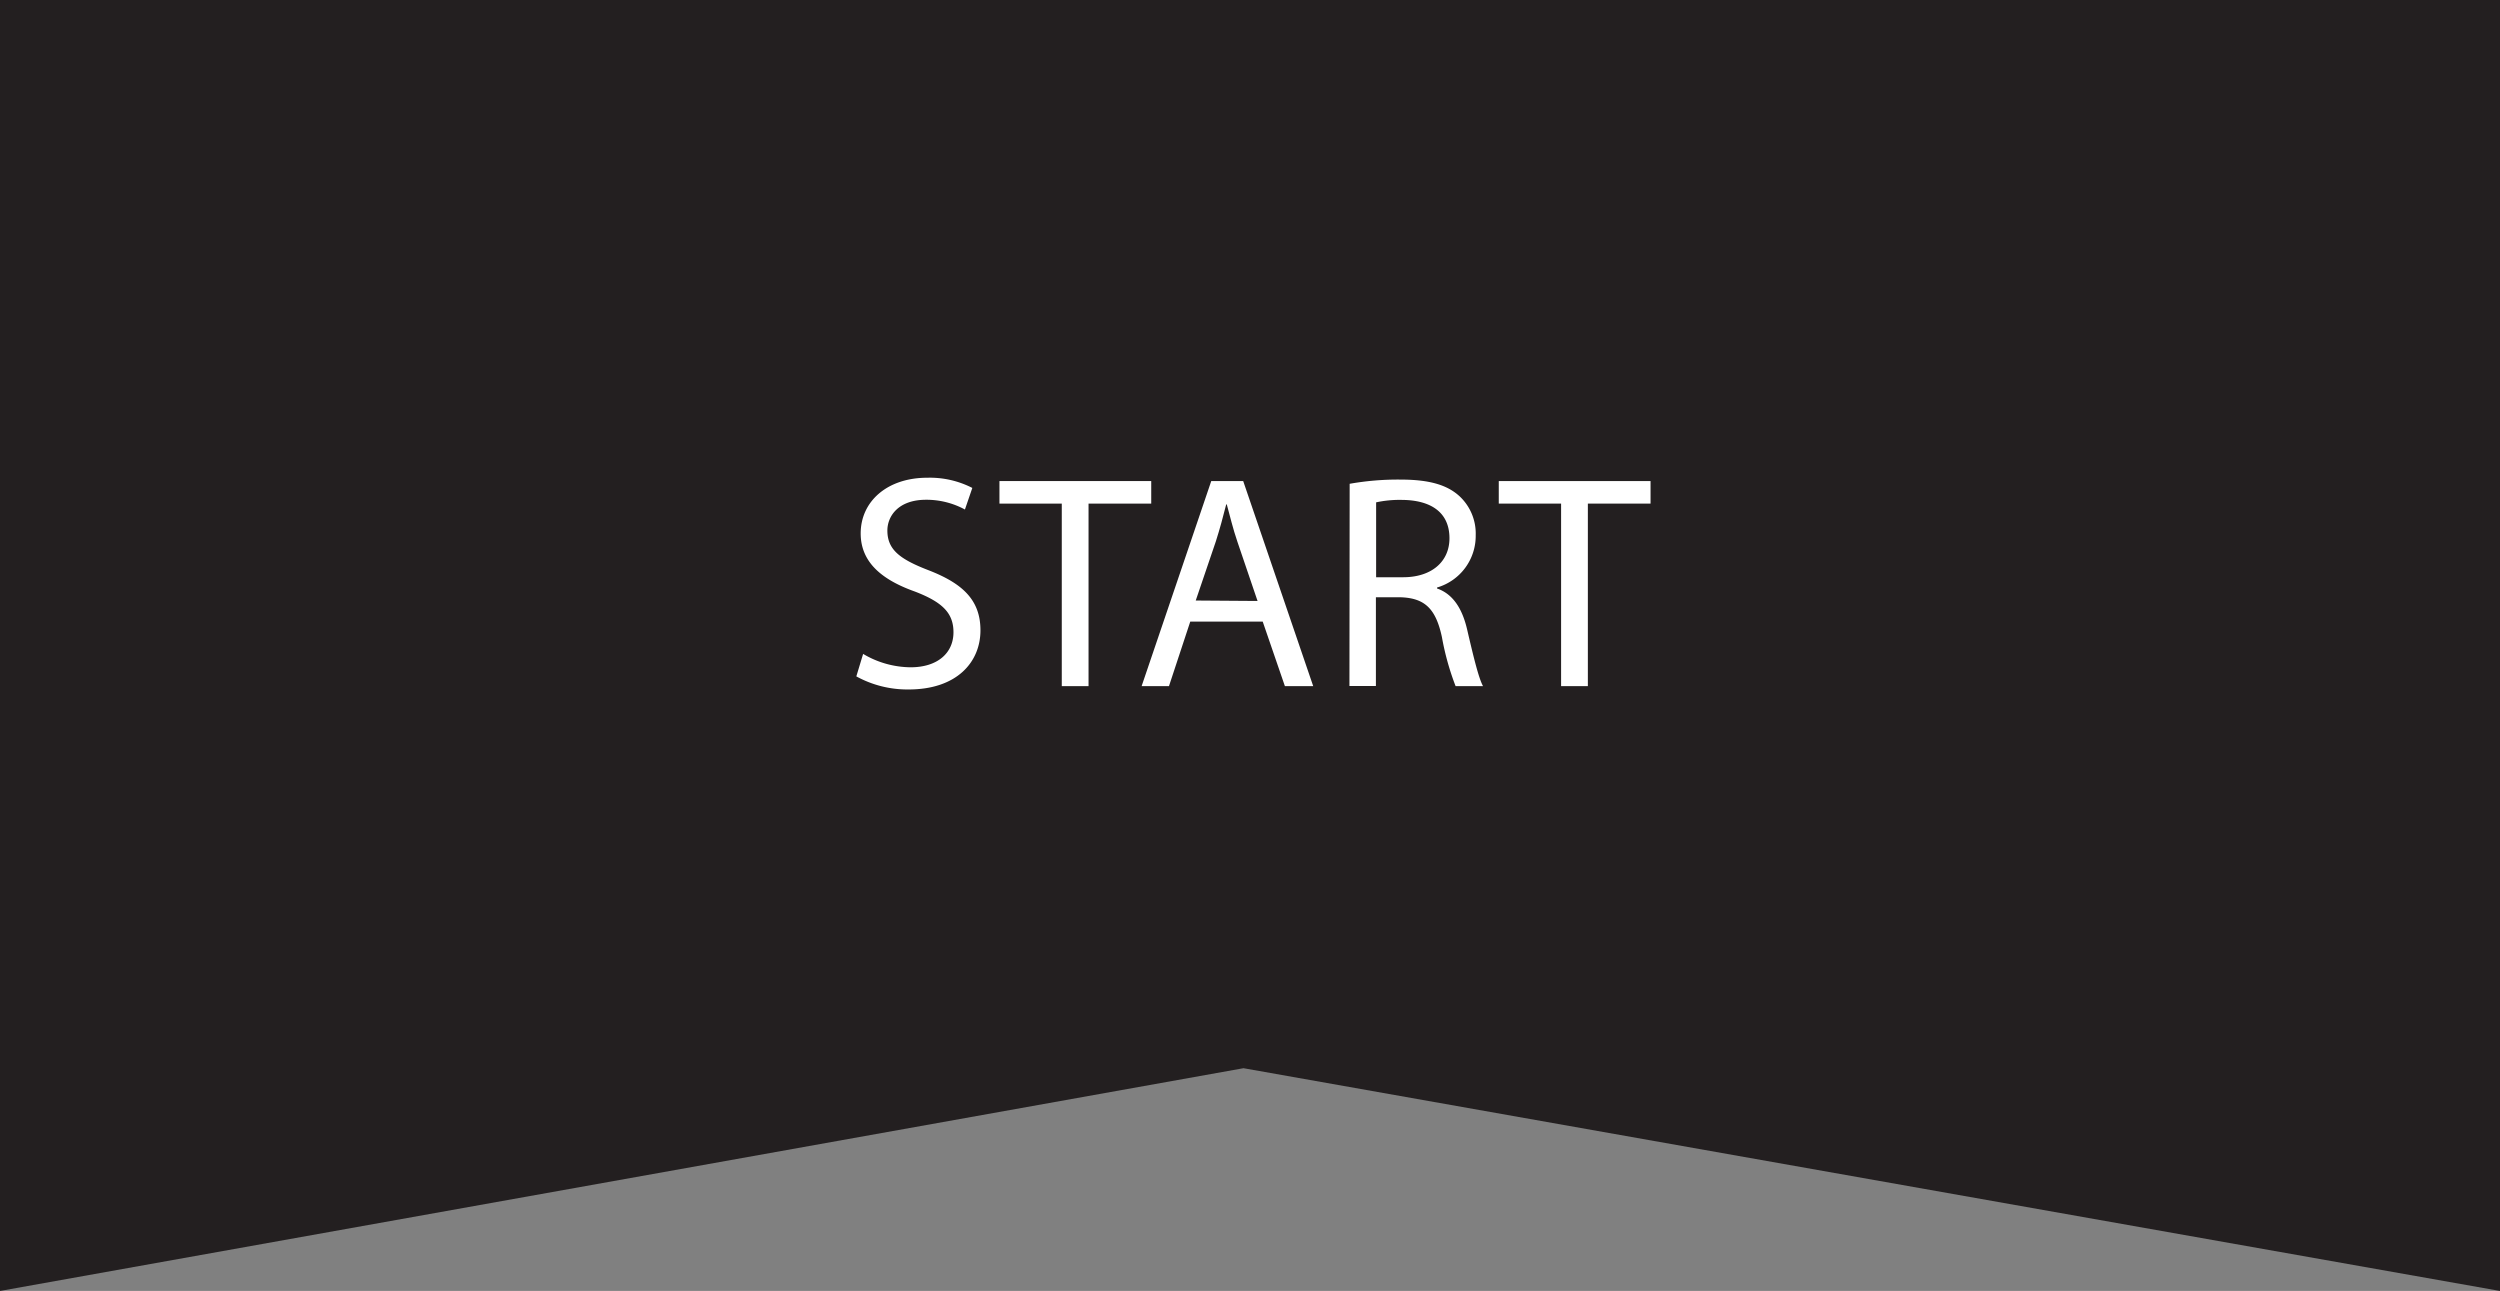 <svg xmlns="http://www.w3.org/2000/svg" viewBox="0 0 338.16 174.62"><rect x="0" y="0" width="338.16" height="174.62" fill="#808080" stroke="none"/><defs><style>.cls-1{fill:#231f20;}.cls-2{fill:#fff;}</style></defs><g id="Layer_2" data-name="Layer 2"><g id="Lets_play_13" data-name="Lets play 13"><polygon class="cls-1" points="0 0 0 174.62 168.2 144.49 338.16 174.62 338.16 0 0 0"/><path class="cls-2" d="M116.75,88.45a12.75,12.75,0,0,0,6.42,1.81c3.66,0,5.8-1.94,5.8-4.74,0-2.59-1.48-4.07-5.23-5.51-4.52-1.61-7.32-4-7.32-7.86,0-4.32,3.58-7.53,9-7.53A12.57,12.57,0,0,1,131.52,66l-1,2.92a10.91,10.91,0,0,0-5.26-1.32c-3.79,0-5.23,2.26-5.23,4.16,0,2.59,1.69,3.87,5.51,5.35,4.7,1.81,7.08,4.07,7.08,8.15,0,4.28-3.17,8-9.71,8a14.33,14.33,0,0,1-7.08-1.77Z"/><path class="cls-2" d="M143.62,68.12h-8.43V65.07h20.53v3.05h-8.48V92.81h-3.62Z"/><path class="cls-2" d="M161,84.08l-2.88,8.73h-3.7l9.42-27.74h4.32l9.47,27.74h-3.83l-3-8.73Zm9.1-2.79-2.72-8c-.62-1.81-1-3.46-1.44-5.06h-.08c-.41,1.65-.87,3.33-1.4,5l-2.72,8Z"/><path class="cls-2" d="M182.56,65.44a37.33,37.33,0,0,1,6.87-.57c3.83,0,6.3.69,8,2.26a6.9,6.9,0,0,1,2.18,5.27,7.27,7.27,0,0,1-5.23,7.07v.13c2.14.74,3.42,2.71,4.08,5.59.9,3.87,1.56,6.55,2.14,7.62h-3.71a36,36,0,0,1-1.85-6.63c-.82-3.83-2.3-5.27-5.56-5.39h-3.37v12h-3.58Zm3.58,12.64h3.66c3.83,0,6.26-2.1,6.26-5.27,0-3.58-2.6-5.15-6.38-5.19a15,15,0,0,0-3.54.33Z"/><path class="cls-2" d="M211.16,68.12h-8.43V65.07h20.53v3.05h-8.48V92.81h-3.62Z"/></g></g></svg>